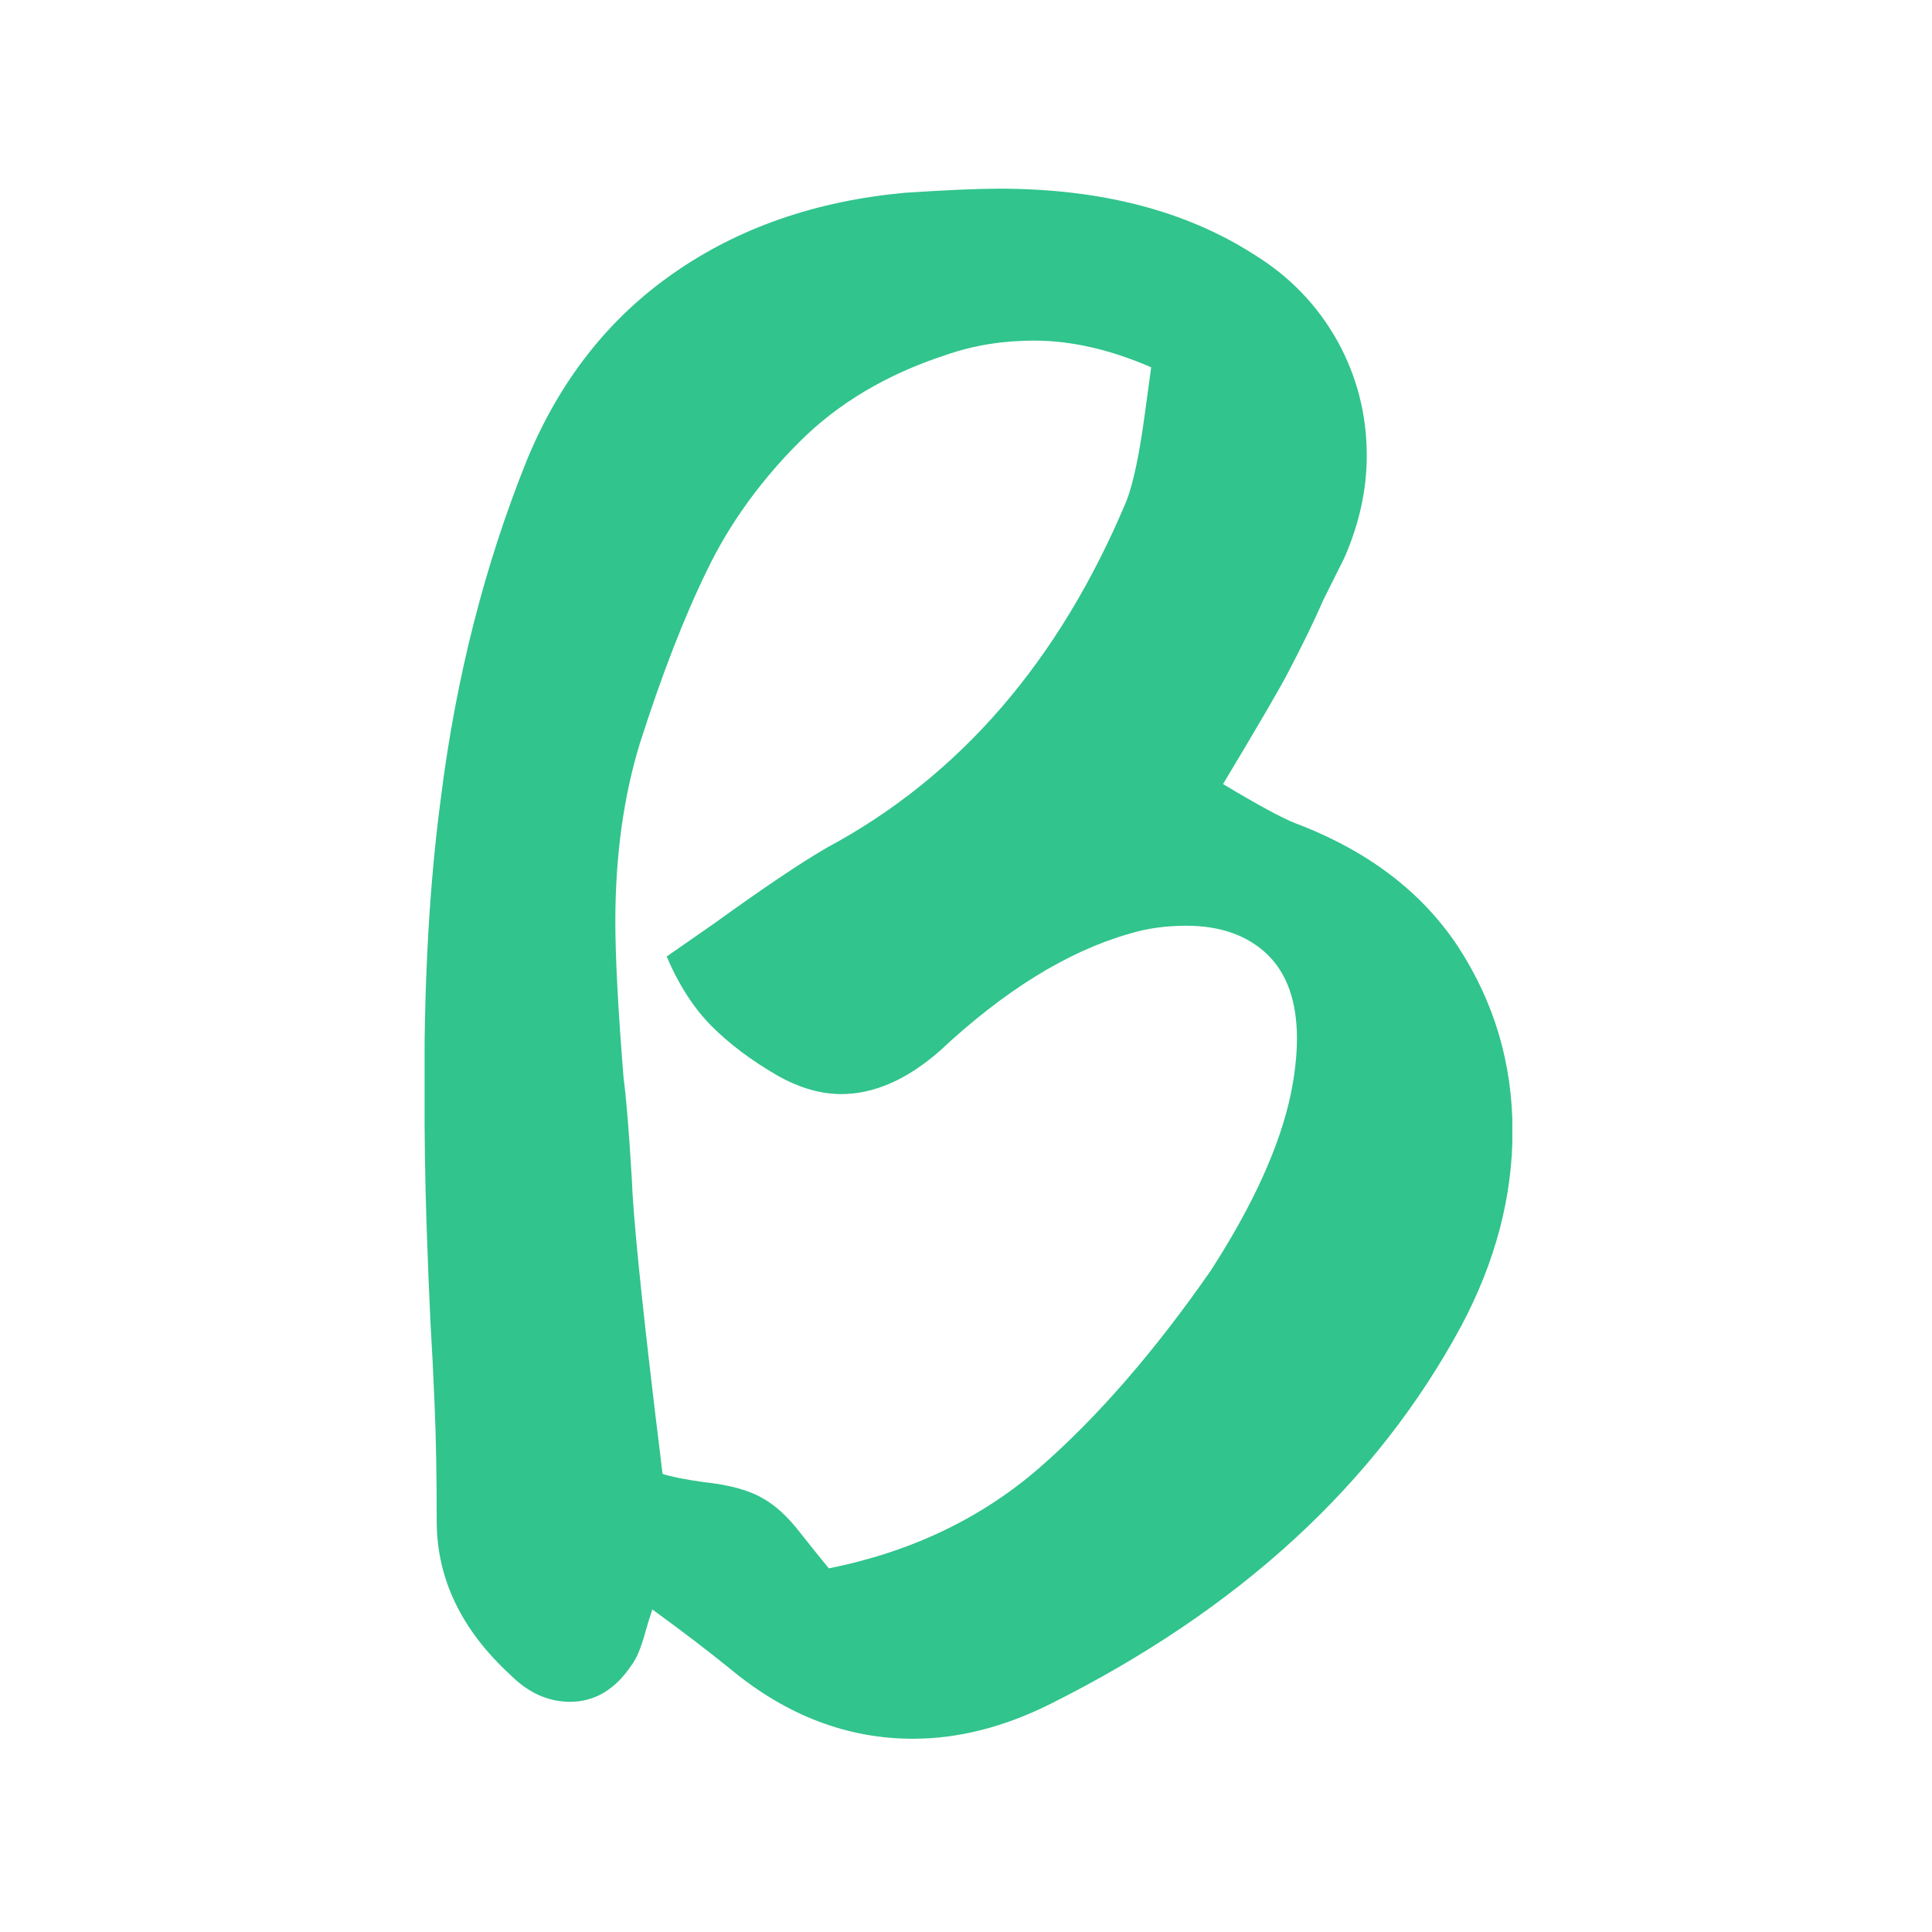 <svg xmlns="http://www.w3.org/2000/svg" version="1.1" xmlns:xlink="http://www.w3.org/1999/xlink" xmlns:svgjs="http://svgjs.dev/svgjs" width="128" height="128" viewBox="0 0 128 128"><g transform="matrix(0.563,0,0,0.563,28.131,12.334)"><svg viewBox="0 0 108 155" data-background-color="#ffffff" preserveAspectRatio="xMidYMid meet" height="183" width="128" xmlns="http://www.w3.org/2000/svg" xmlns:xlink="http://www.w3.org/1999/xlink"><g id="tight-bounds" transform="matrix(1,0,0,1,-0.228,0.25)"><svg viewBox="0 0 108.457 154.5" height="154.5" width="108.457"><g><svg viewBox="0 0 108.457 154.5" height="154.5" width="108.457"><g><svg viewBox="0 0 108.457 154.5" height="154.5" width="108.457"><g id="textblocktransform"><svg viewBox="0 0 108.457 154.5" height="154.5" width="108.457" id="textblock"><g><svg viewBox="0 0 108.457 154.5" height="154.5" width="108.457"><g transform="matrix(1,0,0,1,0,0)"><svg width="108.457" viewBox="2.5 -35 26.5 37.75" height="154.5" data-palette-color="#31c48d"><path d="M23.55-23.25Q23.3-22.75 21.95-20.5L21.95-20.5Q23.2-19.75 23.7-19.55L23.7-19.55Q26.35-18.55 27.68-16.53 29-14.5 29-12.05L29-12.05Q29-9.65 27.75-7.3L27.75-7.3Q24.65-1.55 17.75 1.9L17.75 1.9Q16.05 2.75 14.4 2.75L14.4 2.75Q12 2.75 9.95 1.05L9.95 1.05Q9.15 0.4 8.05-0.4L8.05-0.4Q7.95-0.1 7.83 0.33 7.7 0.75 7.55 0.95L7.55 0.95Q6.95 1.85 6.05 1.85L6.05 1.85Q5.25 1.85 4.6 1.2L4.6 1.2Q2.8-0.45 2.8-2.55L2.8-2.55Q2.8-4.15 2.75-5.35 2.7-6.55 2.65-7.35L2.65-7.35Q2.6-8.35 2.55-9.85 2.5-11.35 2.5-13.35L2.5-13.35Q2.5-17.15 2.9-20.15L2.9-20.15Q3.45-24.55 5-28.4L5-28.4Q6.2-31.3 8.58-32.95 10.95-34.6 14.2-34.9L14.2-34.9Q15.7-35 16.5-35L16.5-35Q20.2-35 22.7-33.4L22.7-33.4Q24-32.6 24.73-31.3 25.45-30 25.45-28.5L25.45-28.5Q25.45-27.25 24.9-26L24.9-26 24.4-25Q24.05-24.2 23.55-23.25L23.55-23.25ZM19.6-27.4Q19.85-28.05 20.05-29.55L20.05-29.55 20.2-30.65Q18.7-31.3 17.35-31.3L17.35-31.3Q16.2-31.3 15.2-30.95L15.2-30.95Q13.05-30.25 11.63-28.83 10.2-27.4 9.38-25.7 8.55-24 7.75-21.5L7.75-21.5Q7.15-19.55 7.15-17.15L7.15-17.15Q7.15-15.85 7.35-13.35L7.35-13.35Q7.45-12.6 7.55-10.9L7.55-10.9Q7.6-9.55 8.1-5.35L8.1-5.35 8.3-3.7Q8.6-3.6 9.3-3.5L9.3-3.5Q10.25-3.4 10.75-3.1L10.75-3.1Q11.2-2.85 11.65-2.27 12.1-1.7 12.35-1.4L12.35-1.4Q15.35-2 17.48-3.85 19.6-5.7 21.65-8.65L21.65-8.65Q23.2-11.05 23.6-12.95L23.6-12.95Q23.75-13.7 23.75-14.3L23.75-14.3Q23.75-15.65 23.03-16.35 22.3-17.05 21.05-17.05L21.05-17.05Q20.3-17.05 19.65-16.85L19.65-16.85Q17.4-16.2 15.05-14L15.05-14Q13.85-12.95 12.65-12.95L12.65-12.95Q11.9-12.95 11.1-13.4L11.1-13.4Q10.15-13.95 9.5-14.6 8.85-15.25 8.4-16.3L8.4-16.3 9.55-17.1Q11.35-18.4 12.3-18.95L12.3-18.95Q17.15-21.55 19.6-27.4L19.6-27.4Z" opacity="1" transform="matrix(1,0,0,1,0,0)" fill="#31c48d" class="undefined-text-0" data-fill-palette-color="primary" id="text-0"></path></svg></g></svg></g></svg></g></svg></g><g></g></svg></g><defs></defs></svg><rect width="108.457" height="154.5" fill="none" stroke="none" visibility="hidden"></rect></g></svg></g></svg>